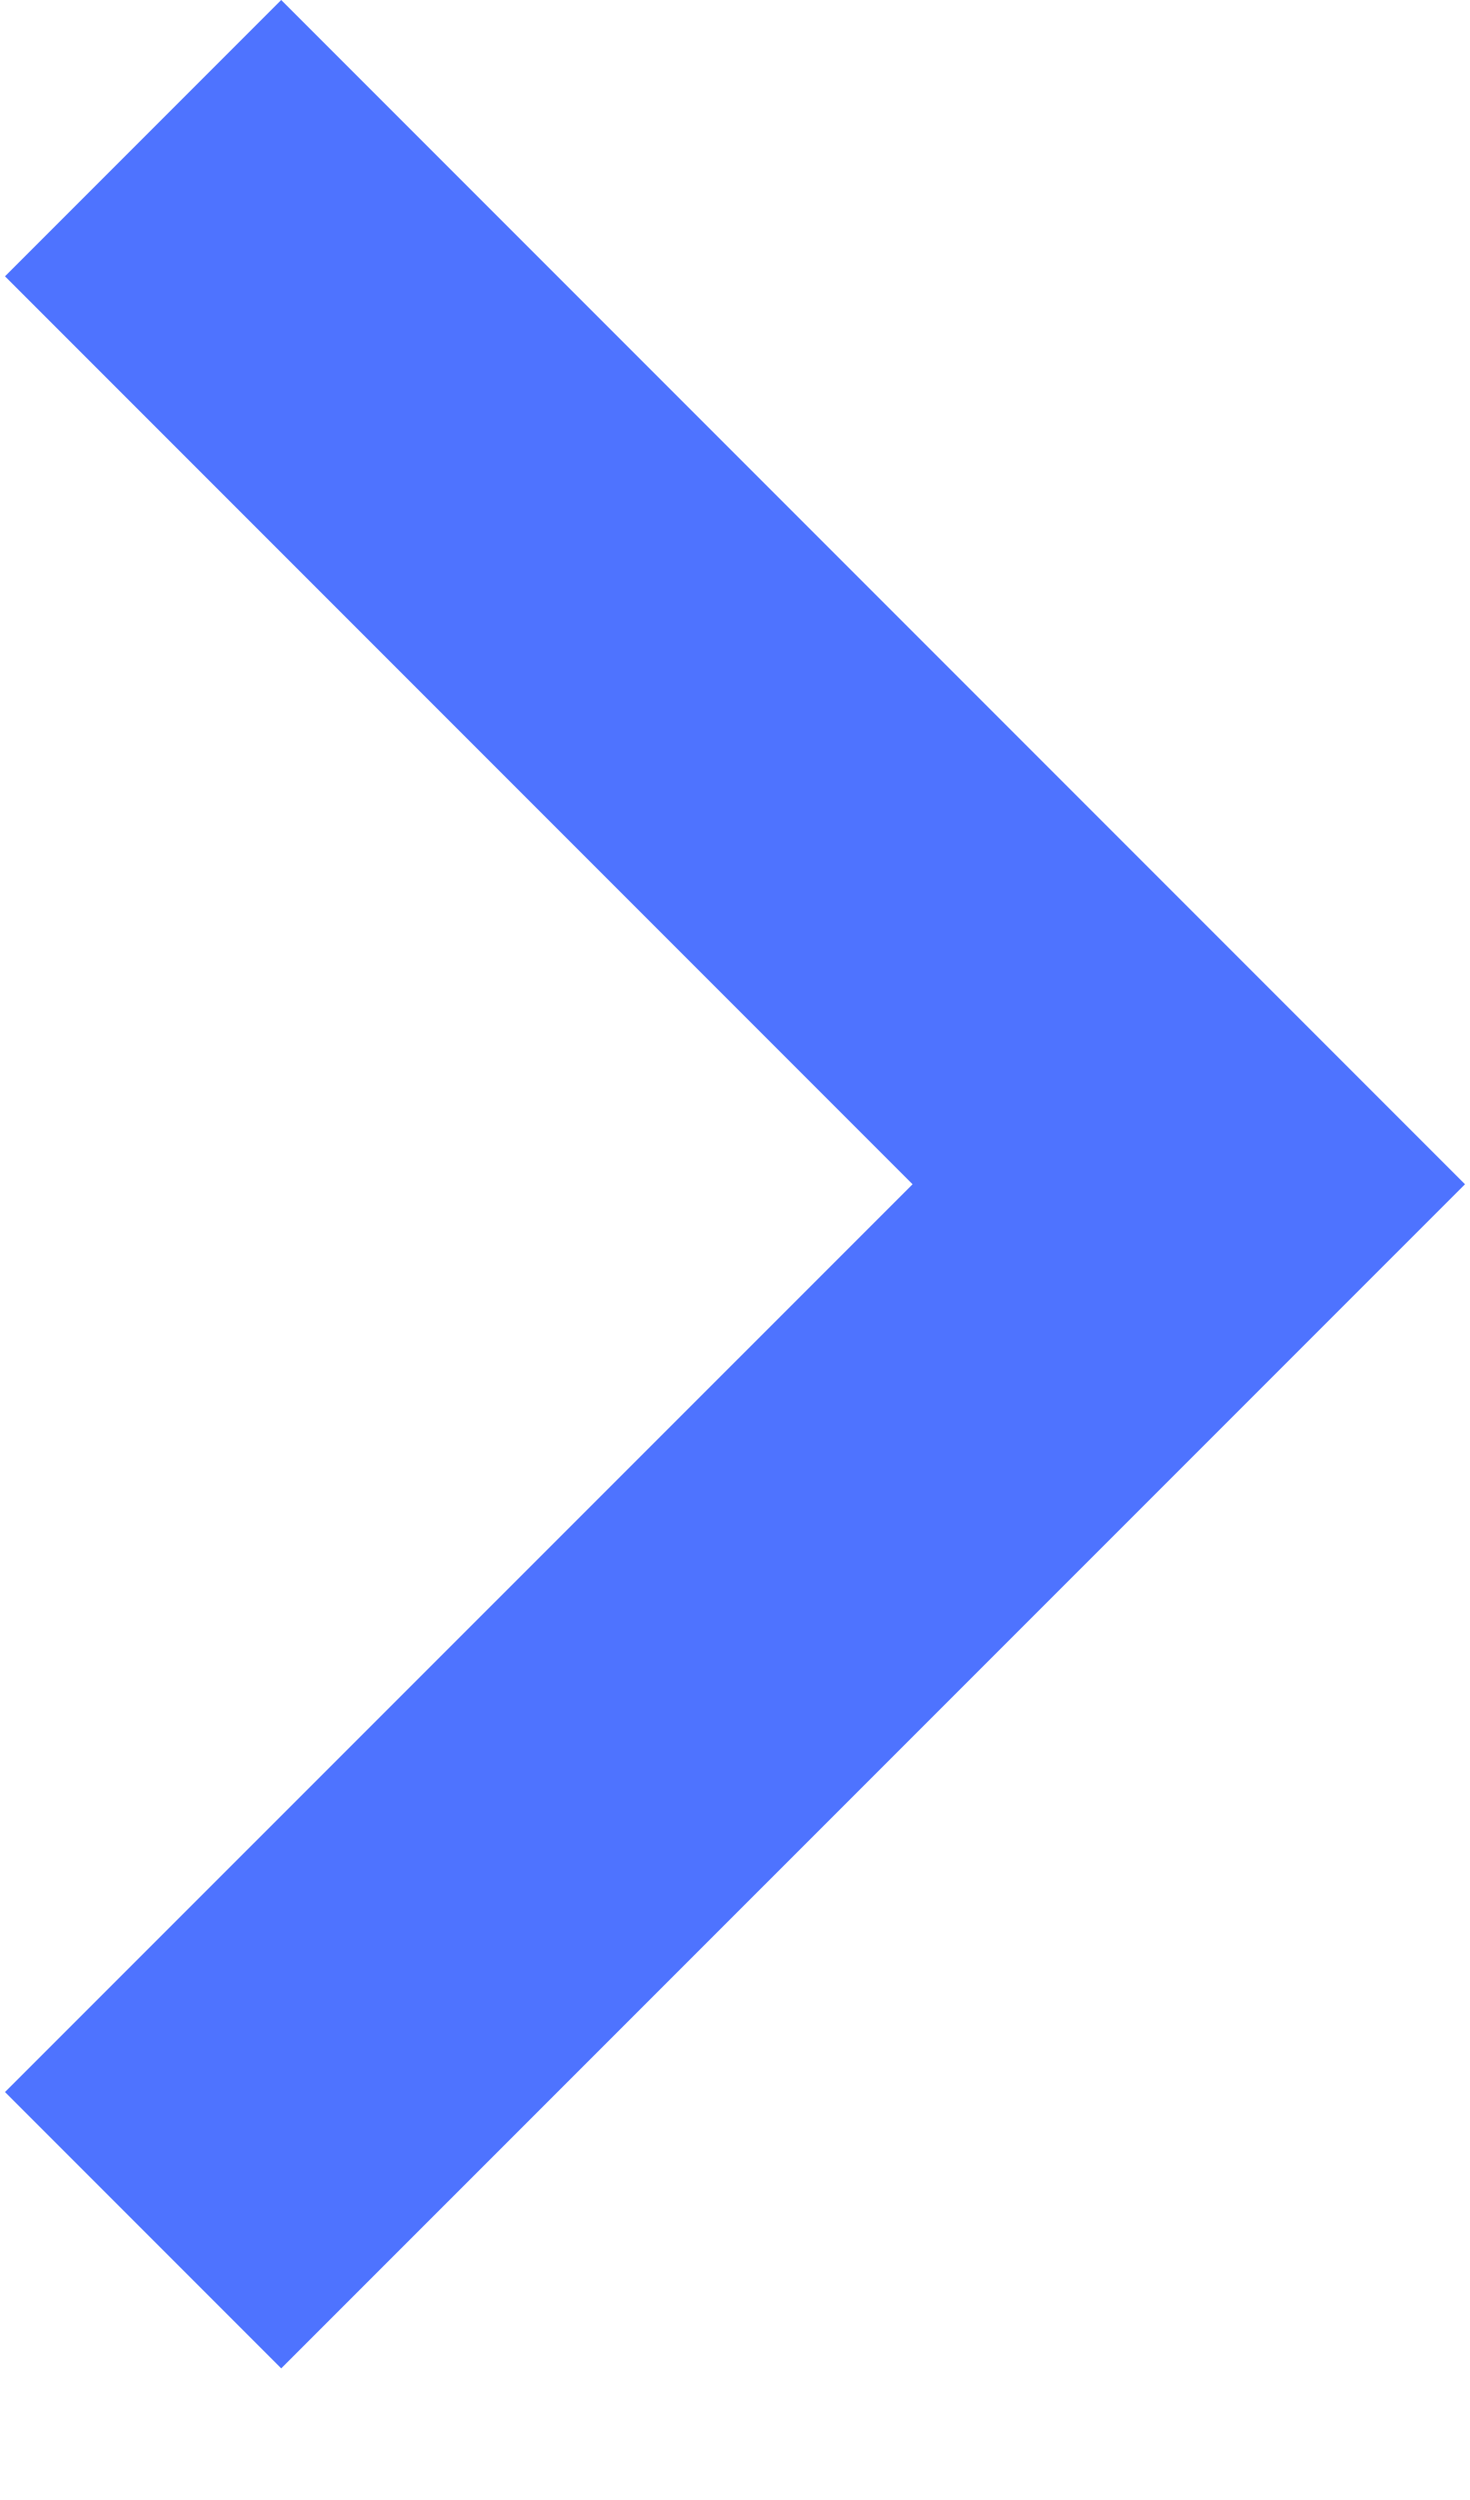 <svg width="10" height="17" viewBox="0 0 10 17" fill="none" xmlns="http://www.w3.org/2000/svg">
<g>
<path d="M1.913 0L0.034 1.879L6.208 8.053L0.034 14.226L1.913 16.105L9.966 8.053L1.913 0Z" fill="#4E73FF"/>
</g>
</svg>
